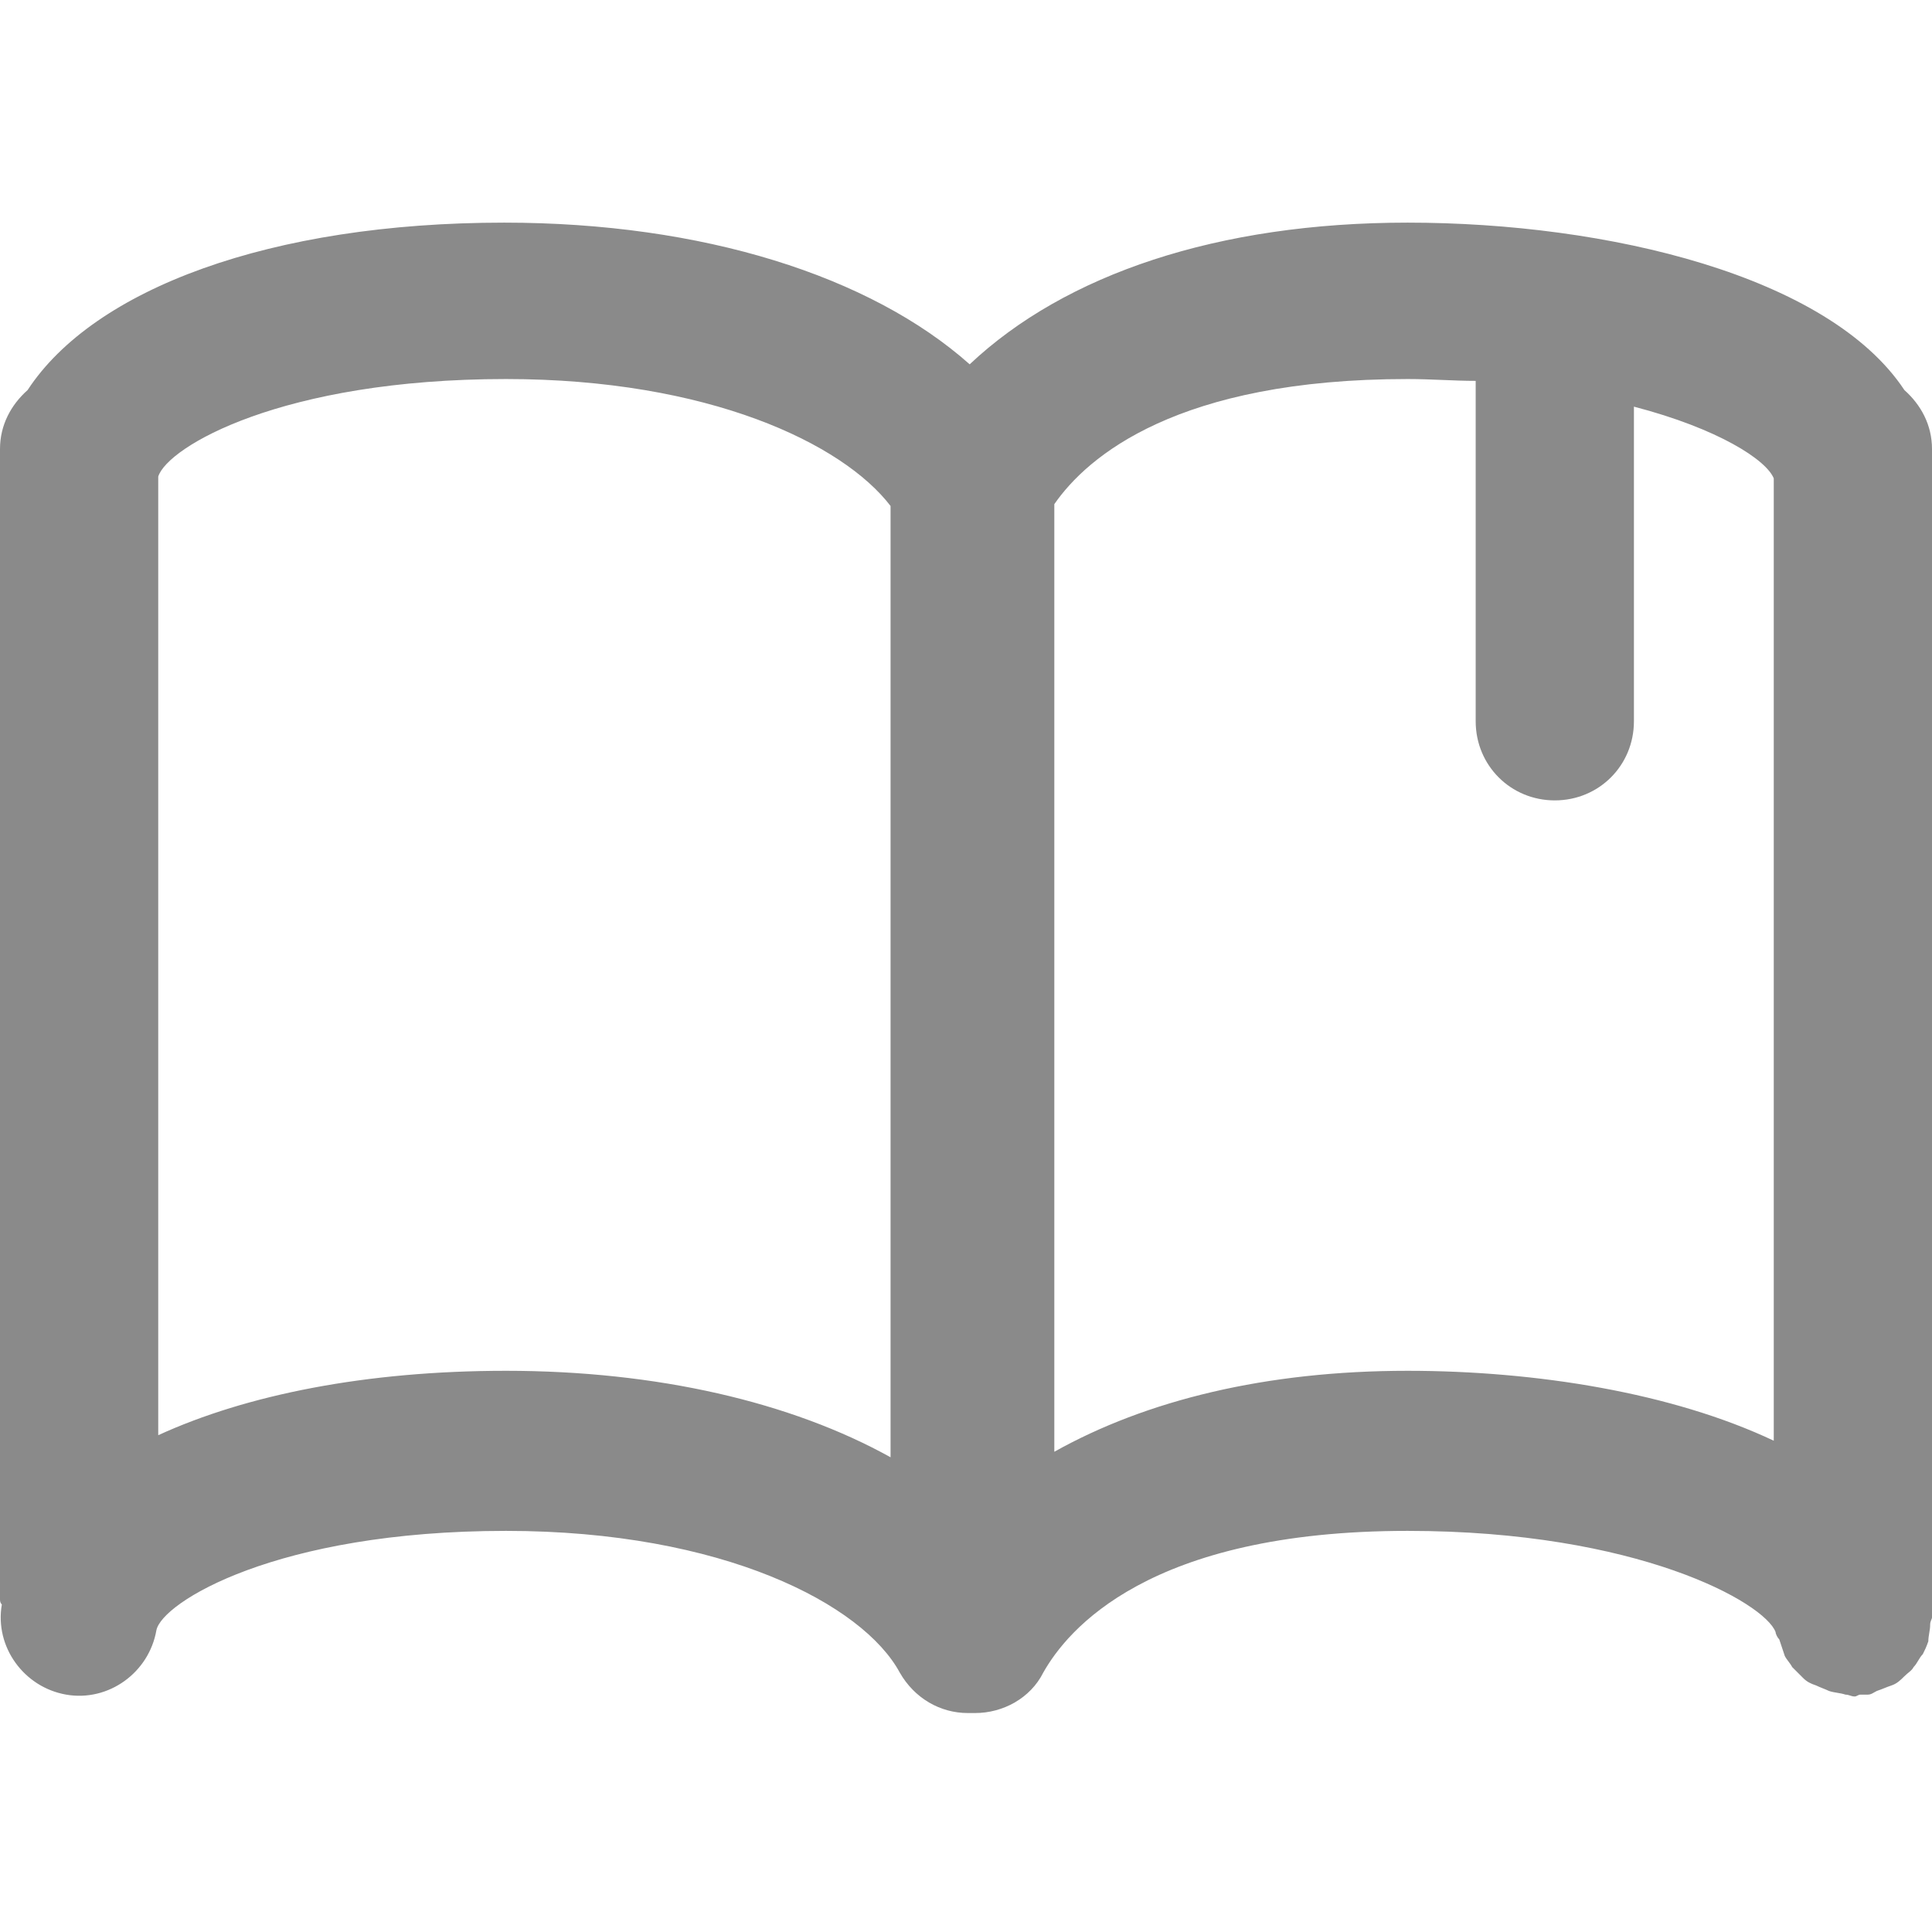 <?xml version="1.0" standalone="no"?><!DOCTYPE svg PUBLIC "-//W3C//DTD SVG 1.1//EN" "http://www.w3.org/Graphics/SVG/1.1/DTD/svg11.dtd"><svg t="1712838656508" class="icon" viewBox="0 0 1024 1024" version="1.1" xmlns="http://www.w3.org/2000/svg" p-id="4286" xmlns:xlink="http://www.w3.org/1999/xlink" width="64" height="64"><path d="M1023.025 861.135c0-1.95 0.975-2.926 0.975-3.901v-619.276c0-12.678-5.851-23.406-14.629-31.208-39.985-60.465-157.013-88.747-263.314-88.747-100.45 0-181.394 27.307-232.107 75.093-52.663-46.811-141.41-75.093-246.735-75.093-123.855 0-217.478 35.109-252.587 88.747-8.777 7.802-14.629 18.53-14.629 31.208v609.524c0 0.975 0 1.95 0.975 2.926-3.901 22.43 11.703 43.886 34.133 47.787 22.43 3.901 43.886-11.703 47.787-34.133 2.926-14.629 63.39-52.663 185.295-52.663 115.078 0 189.196 39.01 208.701 75.093 7.802 13.653 21.455 21.455 36.084 21.455h3.901c14.629 0 29.257-7.802 36.084-21.455 12.678-22.43 55.589-75.093 193.097-75.093 121.905 0 189.196 38.034 195.048 53.638 0 0.975 0.975 2.926 1.95 3.901l2.926 8.777c0.975 1.95 2.926 3.901 3.901 5.851l5.851 5.851c1.95 1.95 3.901 2.926 6.827 3.901 1.95 0.975 4.876 1.95 6.827 2.926 2.926 0.975 5.851 0.975 8.777 1.95 1.95 0 2.926 0.975 4.876 0.975 0.975 0 1.95-0.975 2.926-0.975h3.901c1.95 0 2.926-0.975 4.876-1.95 2.926-0.975 4.876-1.95 7.802-2.926 2.926-0.975 4.876-2.926 6.827-4.876 1.95-1.95 3.901-2.926 4.876-4.876 1.95-1.95 2.926-4.876 4.876-6.827 0.975-1.95 1.95-3.901 2.926-6.827 0-2.926 0.975-5.851 0.975-8.777z m-754.834-134.583c-74.118 0-137.509 12.678-184.32 34.133v-508.099c4.876-15.604 65.341-51.688 184.32-51.688 107.276 0 178.469 34.133 203.825 67.291v504.198c-52.663-29.257-123.855-45.836-203.825-45.836z m477.867 0c-75.093 0-138.484 15.604-187.246 42.91v-502.248c17.554-25.356 65.341-66.316 187.246-66.316 12.678 0 24.381 0.975 36.084 0.975v180.419c0 23.406 18.53 41.935 41.935 41.935s41.935-18.53 41.935-41.935V215.528c44.861 11.703 70.217 28.282 74.118 38.034v510.05c-53.638-25.356-125.806-37.059-194.072-37.059z" fill="#8a8a8a" p-id="4287"></path></svg>